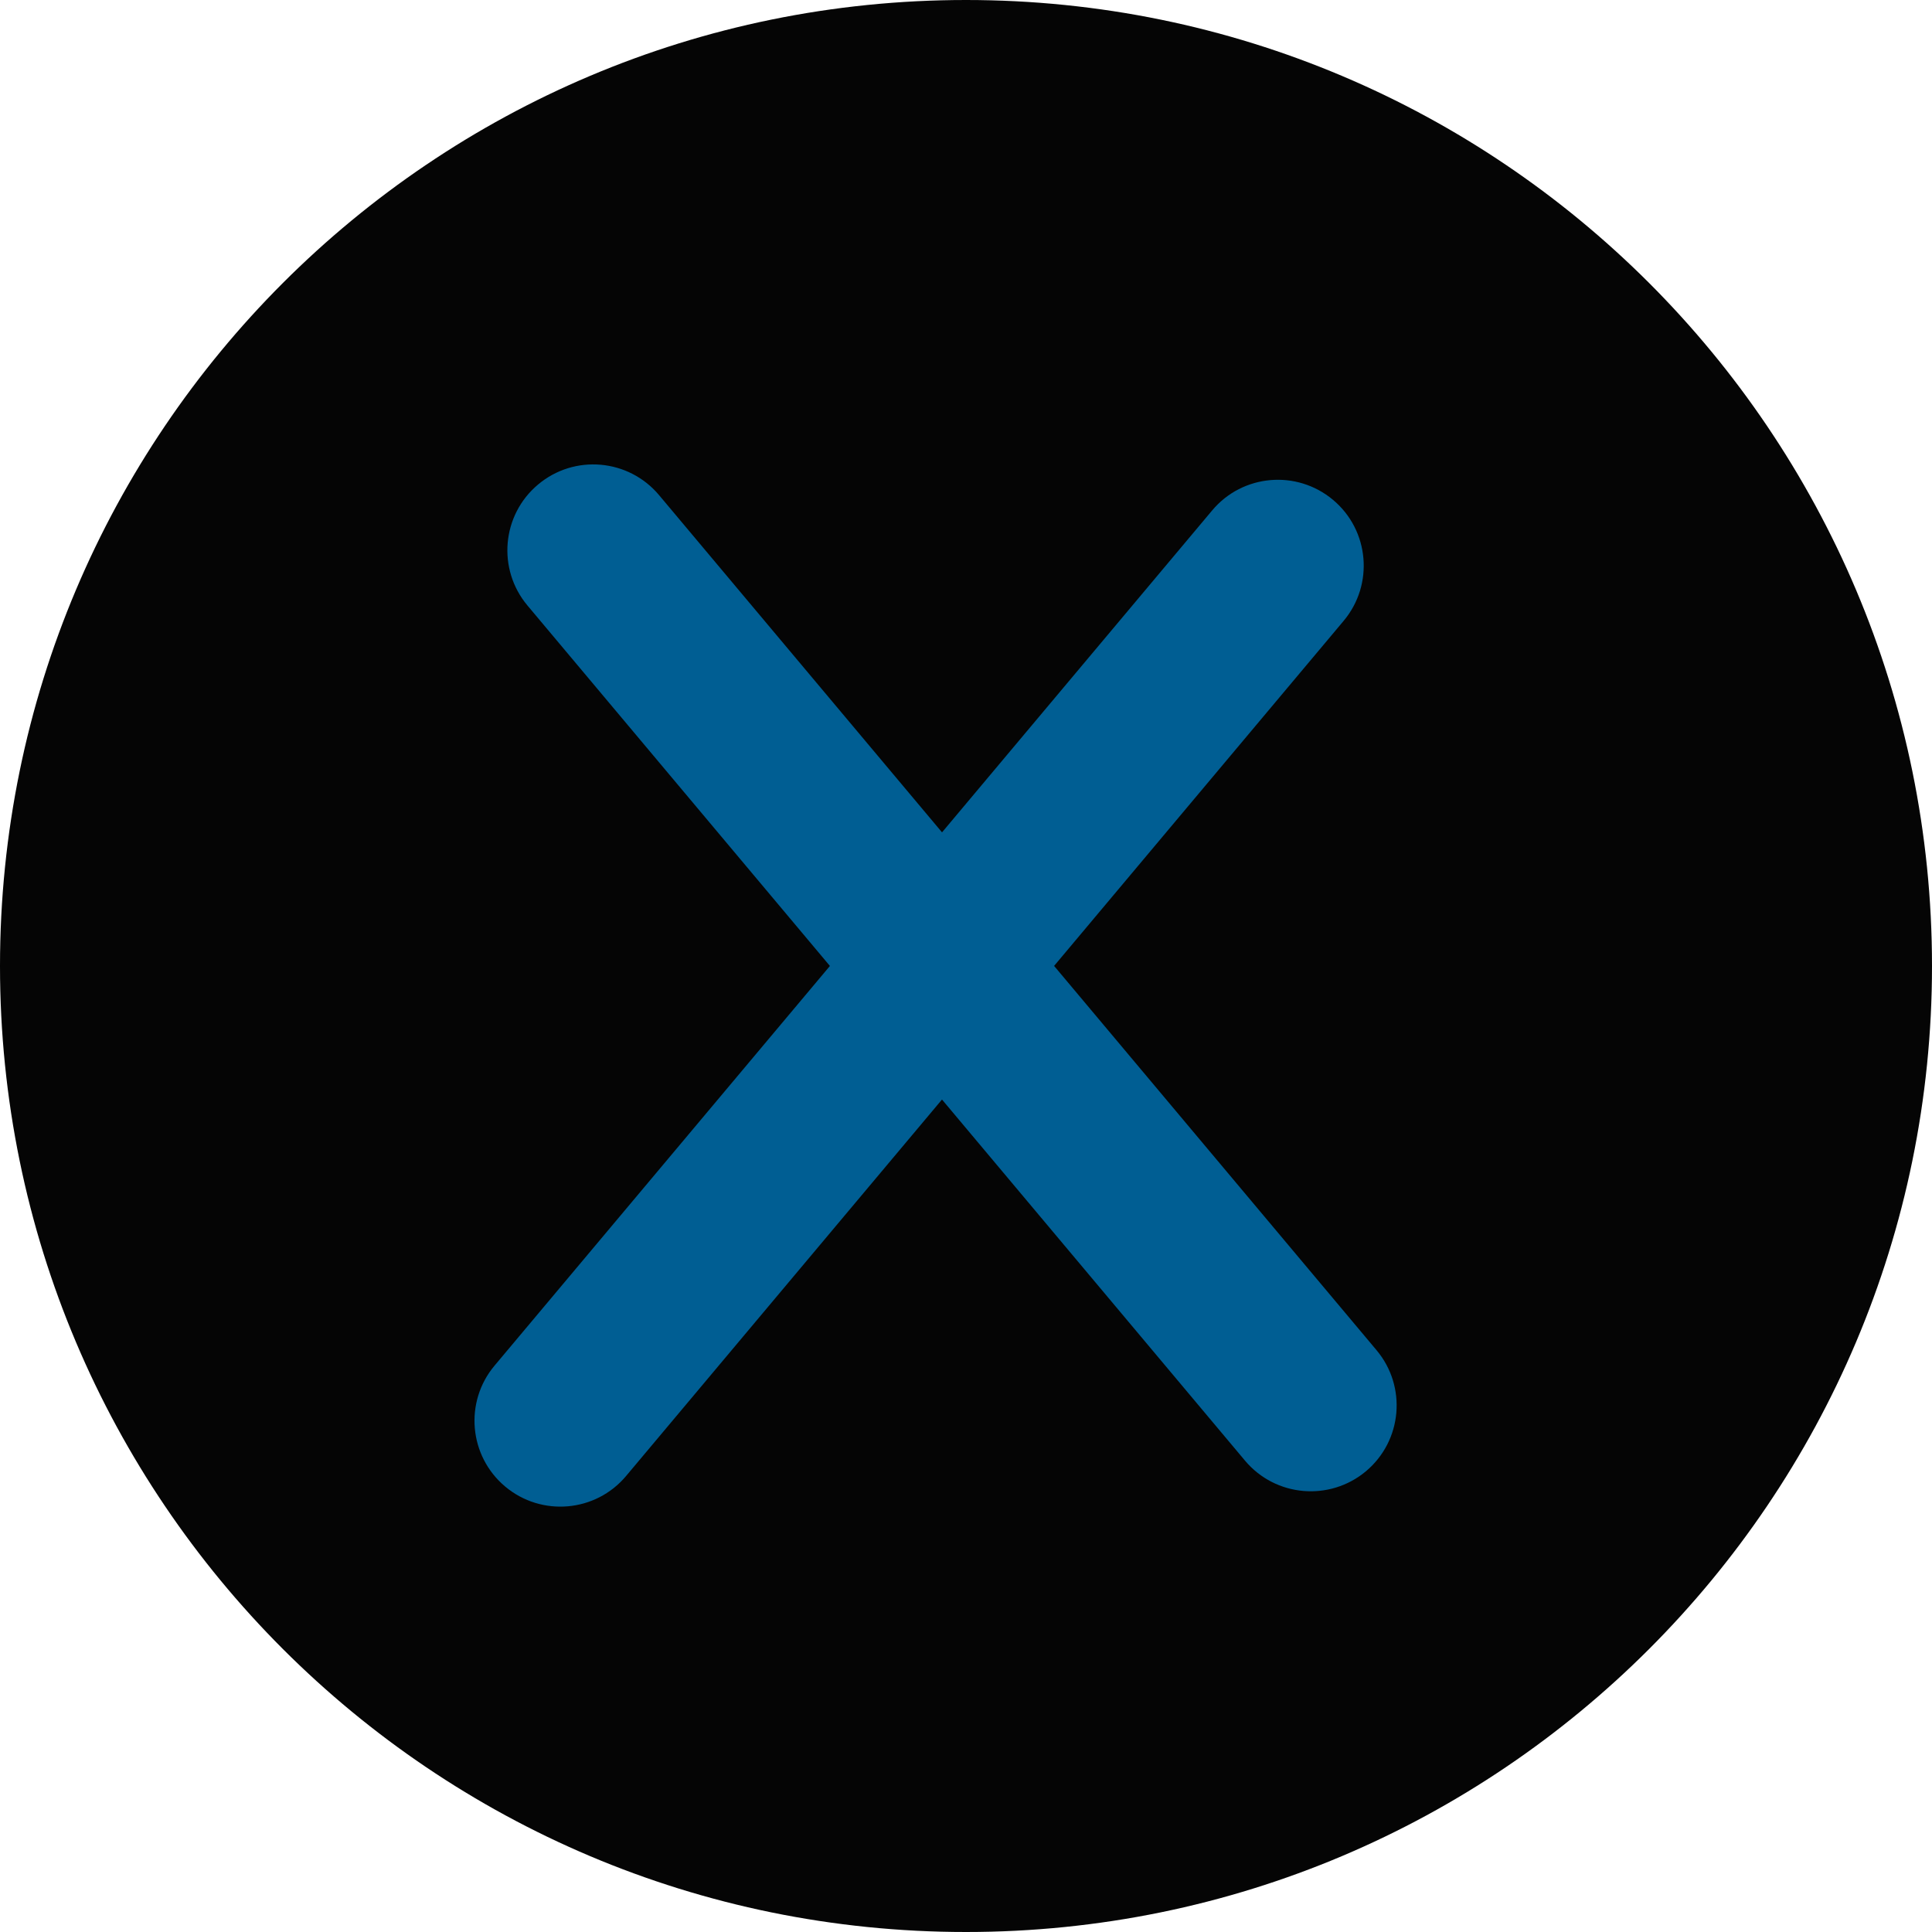 <svg width="28" height="28" viewBox="0 0 28 28" fill="none" xmlns="http://www.w3.org/2000/svg">
<path d="M28 14C28 21.732 21.732 28 14 28C6.268 28 0 21.732 0 14C0 6.268 6.268 0 14 0C21.732 0 28 6.268 28 14Z" fill="#050505"/>
<path d="M7.798 7.022C8.324 6.58 9.109 6.649 9.551 7.175L19.95 19.568C20.392 20.095 20.323 20.88 19.797 21.322C19.27 21.763 18.485 21.695 18.043 21.168L7.644 8.775C7.203 8.249 7.271 7.464 7.798 7.022Z" fill="#005E93"/>
<path d="M19.32 7.245C19.846 7.686 19.915 8.471 19.473 8.998L9.074 21.391C8.633 21.917 7.848 21.986 7.321 21.544C6.795 21.102 6.726 20.317 7.168 19.791L17.567 7.398C18.008 6.871 18.793 6.803 19.32 7.245Z" fill="#005E93"/>
</svg>
